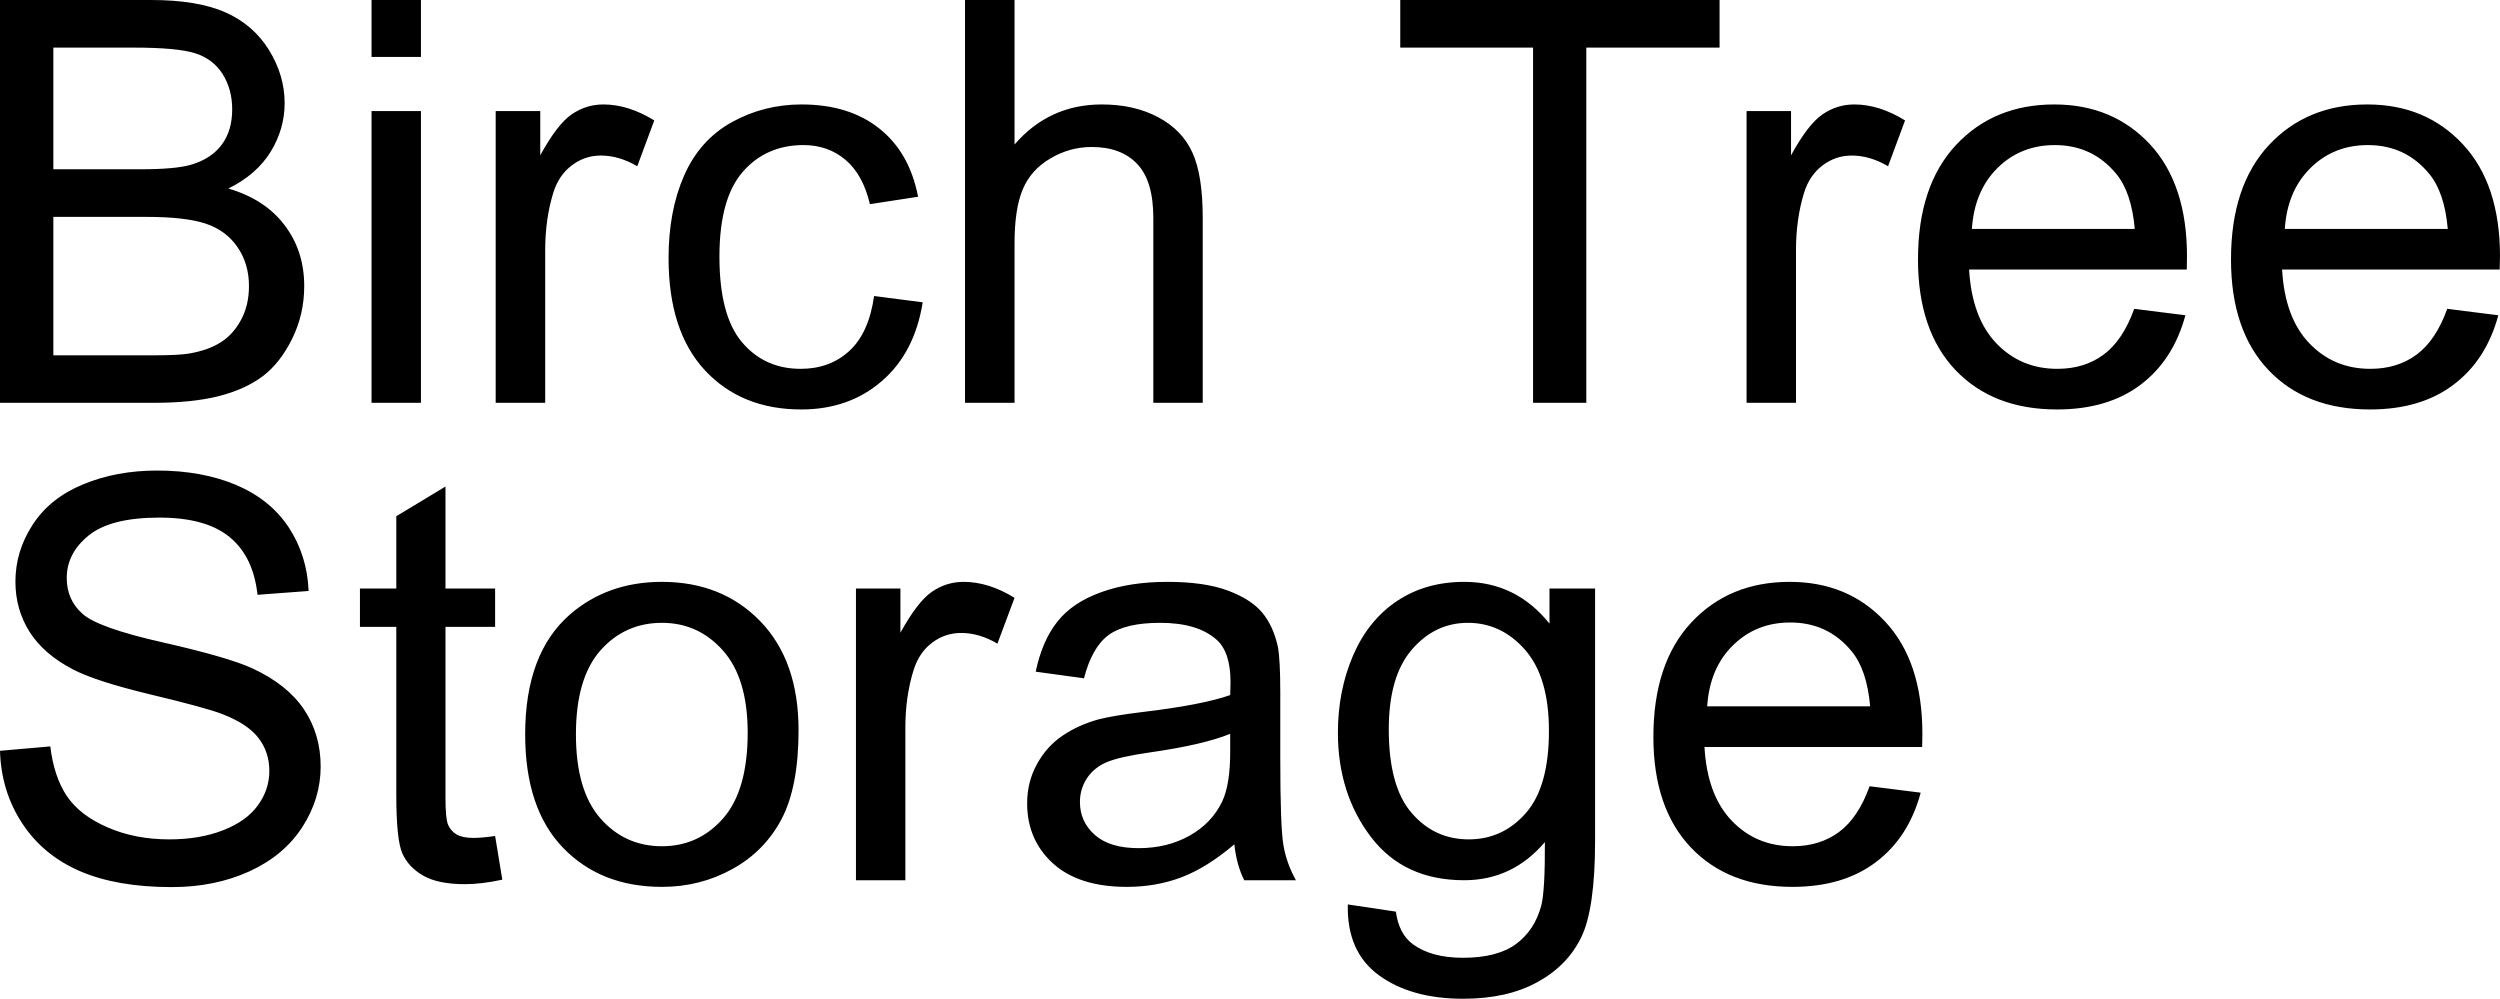 <svg xmlns="http://www.w3.org/2000/svg" viewBox="0 9.47 222.12 88.737" data-asc="0.9052734375" width="222.12" height="88.737"><defs/><g fill="#000000"><g transform="translate(0, 0)"><path d="M0 45.26L0 9.47L13.43 9.47Q17.53 9.47 20.01 10.56Q22.49 11.65 23.89 13.90Q25.29 16.16 25.29 18.63Q25.29 20.92 24.05 22.95Q22.80 24.98 20.29 26.22Q23.54 27.17 25.28 29.47Q27.03 31.76 27.03 34.89Q27.03 37.40 25.96 39.56Q24.90 41.72 23.34 42.90Q21.78 44.07 19.42 44.67Q17.07 45.26 13.65 45.26L0 45.26M4.74 24.51L12.48 24.51Q15.63 24.51 16.99 24.10Q18.80 23.56 19.71 22.31Q20.63 21.07 20.63 19.19Q20.63 17.41 19.78 16.05Q18.92 14.70 17.33 14.20Q15.75 13.70 11.89 13.70L4.74 13.70L4.74 24.51M4.74 41.04L13.65 41.04Q15.94 41.04 16.87 40.87Q18.51 40.58 19.60 39.89Q20.70 39.21 21.41 37.90Q22.12 36.60 22.12 34.89Q22.12 32.89 21.09 31.41Q20.07 29.93 18.25 29.33Q16.43 28.74 13.01 28.74L4.74 28.74L4.74 41.04ZM33.01 14.53L33.01 9.47L37.40 9.47L37.40 14.53L33.01 14.53M33.01 45.26L33.01 19.34L37.40 19.34L37.40 45.26L33.01 45.26ZM44.04 45.26L44.04 19.34L48.00 19.34L48.00 23.27Q49.51 20.51 50.79 19.63Q52.08 18.75 53.61 18.75Q55.83 18.75 58.13 20.17L56.62 24.24Q55.00 23.29 53.39 23.29Q51.95 23.29 50.81 24.16Q49.66 25.02 49.17 26.56Q48.44 28.91 48.44 31.69L48.44 45.26L44.04 45.26ZM77.66 35.77L81.98 36.33Q81.27 40.80 78.36 43.32Q75.44 45.85 71.19 45.85Q65.87 45.85 62.63 42.37Q59.40 38.89 59.40 32.40Q59.40 28.20 60.79 25.05Q62.18 21.90 65.03 20.32Q67.87 18.75 71.22 18.75Q75.44 18.75 78.13 20.89Q80.81 23.02 81.57 26.95L77.29 27.61Q76.68 25 75.13 23.68Q73.58 22.36 71.39 22.36Q68.07 22.36 65.99 24.74Q63.92 27.12 63.92 32.28Q63.92 37.50 65.92 39.87Q67.92 42.24 71.14 42.24Q73.73 42.24 75.46 40.65Q77.20 39.06 77.66 35.77ZM85.74 45.26L85.74 9.47L90.14 9.47L90.14 22.31Q93.21 18.75 97.90 18.75Q100.78 18.75 102.91 19.89Q105.03 21.02 105.94 23.02Q106.86 25.02 106.86 28.83L106.86 45.26L102.47 45.26L102.47 28.83Q102.47 25.54 101.04 24.04Q99.61 22.53 97.00 22.53Q95.04 22.53 93.32 23.55Q91.60 24.56 90.87 26.29Q90.14 28.03 90.14 31.08L90.14 45.26L85.74 45.26ZM136.21 45.26L136.21 13.70L124.41 13.70L124.41 9.47L152.78 9.47L152.78 13.70L140.94 13.70L140.94 45.26L136.21 45.26ZM155.18 45.26L155.18 19.34L159.13 19.34L159.13 23.27Q160.64 20.51 161.93 19.63Q163.21 18.75 164.75 18.75Q166.97 18.75 169.26 20.17L167.75 24.24Q166.14 23.29 164.53 23.29Q163.09 23.29 161.94 24.16Q160.79 25.02 160.30 26.56Q159.57 28.91 159.57 31.69L159.57 45.26L155.18 45.26ZM189.62 36.91L194.17 37.48Q193.09 41.46 190.19 43.65Q187.28 45.85 182.76 45.85Q177.08 45.85 173.74 42.35Q170.41 38.84 170.41 32.52Q170.41 25.98 173.78 22.36Q177.15 18.75 182.52 18.75Q187.72 18.75 191.02 22.29Q194.31 25.83 194.31 32.25Q194.31 32.64 194.29 33.42L174.95 33.42Q175.20 37.70 177.37 39.97Q179.54 42.24 182.79 42.24Q185.21 42.24 186.91 40.97Q188.62 39.70 189.62 36.91M175.20 29.81L189.67 29.81Q189.38 26.54 188.01 24.90Q185.91 22.36 182.57 22.36Q179.54 22.36 177.48 24.39Q175.42 26.42 175.20 29.81ZM217.43 36.91L221.97 37.48Q220.90 41.46 217.99 43.65Q215.09 45.85 210.57 45.85Q204.88 45.85 201.55 42.35Q198.22 38.84 198.22 32.52Q198.22 25.98 201.59 22.36Q204.96 18.75 210.33 18.75Q215.53 18.75 218.82 22.29Q222.12 25.83 222.12 32.25Q222.12 32.64 222.09 33.42L202.76 33.42Q203.00 37.70 205.18 39.97Q207.35 42.24 210.60 42.24Q213.01 42.24 214.72 40.97Q216.43 39.70 217.43 36.91M203.00 29.81L217.48 29.81Q217.19 26.54 215.82 24.90Q213.72 22.36 210.38 22.36Q207.35 22.36 205.29 24.39Q203.22 26.42 203.00 29.81Z"/></g><g transform="translate(0, 42.417)"><path d="M0 33.76L4.47 33.37Q4.79 36.06 5.94 37.78Q7.10 39.50 9.55 40.56Q11.99 41.63 15.04 41.63Q17.75 41.63 19.82 40.82Q21.90 40.01 22.91 38.61Q23.93 37.21 23.93 35.55Q23.93 33.86 22.95 32.60Q21.97 31.35 19.73 30.49Q18.29 29.93 13.35 28.75Q8.42 27.56 6.45 26.51Q3.88 25.17 2.62 23.18Q1.37 21.19 1.37 18.73Q1.37 16.02 2.91 13.66Q4.44 11.30 7.40 10.08Q10.35 8.86 13.96 8.86Q17.94 8.86 20.98 10.14Q24.02 11.43 25.66 13.92Q27.29 16.41 27.42 19.56L22.88 19.90Q22.51 16.50 20.40 14.77Q18.29 13.04 14.16 13.04Q9.86 13.04 7.90 14.61Q5.93 16.19 5.93 18.41Q5.93 20.34 7.32 21.58Q8.69 22.83 14.47 24.13Q20.24 25.44 22.39 26.42Q25.51 27.86 27.00 30.07Q28.49 32.28 28.49 35.16Q28.49 38.01 26.86 40.54Q25.22 43.07 22.16 44.47Q19.09 45.87 15.26 45.87Q10.40 45.87 7.12 44.46Q3.83 43.04 1.97 40.20Q0.10 37.35 0 33.76ZM43.99 41.33L44.63 45.21Q42.77 45.61 41.31 45.61Q38.92 45.61 37.60 44.85Q36.28 44.09 35.74 42.86Q35.21 41.63 35.21 37.67L35.21 22.75L31.98 22.75L31.98 19.34L35.21 19.34L35.21 12.92L39.58 10.28L39.58 19.34L43.99 19.34L43.99 22.75L39.58 22.75L39.58 37.92Q39.58 39.79 39.81 40.33Q40.04 40.87 40.56 41.19Q41.09 41.50 42.07 41.50Q42.80 41.50 43.99 41.33ZM46.66 32.30Q46.66 25.10 50.66 21.63Q54.00 18.75 58.81 18.75Q64.16 18.75 67.55 22.25Q70.95 25.76 70.95 31.93Q70.95 36.94 69.45 39.81Q67.94 42.68 65.08 44.26Q62.21 45.85 58.81 45.85Q53.37 45.85 50.01 42.36Q46.66 38.87 46.66 32.30M51.17 32.30Q51.17 37.28 53.34 39.76Q55.52 42.24 58.81 42.24Q62.08 42.24 64.26 39.75Q66.43 37.26 66.43 32.15Q66.43 27.34 64.25 24.87Q62.06 22.39 58.81 22.39Q55.52 22.39 53.34 24.85Q51.17 27.32 51.17 32.30ZM76.05 45.26L76.05 19.34L80.00 19.34L80.00 23.27Q81.52 20.51 82.80 19.63Q84.08 18.75 85.62 18.75Q87.84 18.75 90.14 20.17L88.62 24.24Q87.01 23.29 85.40 23.29Q83.96 23.29 82.81 24.16Q81.67 25.02 81.18 26.56Q80.44 28.91 80.44 31.69L80.44 45.26L76.05 45.26ZM109.67 42.07Q107.23 44.14 104.97 45.00Q102.71 45.85 100.12 45.85Q95.85 45.85 93.55 43.76Q91.26 41.67 91.26 38.43Q91.26 36.52 92.13 34.95Q92.99 33.37 94.40 32.42Q95.80 31.47 97.56 30.98Q98.85 30.64 101.46 30.32Q106.79 29.69 109.30 28.81Q109.33 27.91 109.33 27.66Q109.33 24.98 108.08 23.88Q106.40 22.39 103.08 22.39Q99.98 22.39 98.50 23.47Q97.02 24.56 96.31 27.32L92.02 26.73Q92.60 23.97 93.95 22.28Q95.29 20.58 97.83 19.67Q100.37 18.75 103.71 18.75Q107.03 18.75 109.11 19.53Q111.18 20.31 112.16 21.50Q113.13 22.68 113.53 24.49Q113.75 25.61 113.75 28.54L113.75 34.40Q113.75 40.53 114.03 42.15Q114.31 43.77 115.14 45.26L110.55 45.26Q109.86 43.90 109.67 42.07M109.30 32.25Q106.91 33.23 102.12 33.91Q99.41 34.30 98.29 34.79Q97.17 35.28 96.56 36.22Q95.95 37.16 95.95 38.31Q95.95 40.06 97.28 41.24Q98.61 42.41 101.17 42.41Q103.71 42.41 105.69 41.30Q107.67 40.19 108.59 38.26Q109.30 36.77 109.30 33.86L109.30 32.25ZM119.75 47.41L124.02 48.05Q124.29 50.02 125.51 50.93Q127.15 52.15 129.98 52.15Q133.03 52.15 134.69 50.93Q136.35 49.71 136.94 47.51Q137.28 46.17 137.26 41.87Q134.38 45.26 130.08 45.26Q124.73 45.26 121.80 41.41Q118.87 37.55 118.87 32.15Q118.87 28.44 120.21 25.31Q121.56 22.17 124.11 20.46Q126.66 18.75 130.10 18.75Q134.69 18.75 137.67 22.46L137.67 19.34L141.72 19.34L141.72 41.75Q141.72 47.80 140.49 50.33Q139.26 52.86 136.58 54.32Q133.91 55.79 130.00 55.79Q125.37 55.79 122.51 53.70Q119.65 51.61 119.75 47.41M123.39 31.84Q123.39 36.94 125.42 39.28Q127.44 41.63 130.49 41.63Q133.52 41.63 135.57 39.29Q137.62 36.96 137.62 31.98Q137.62 27.22 135.51 24.80Q133.40 22.39 130.42 22.39Q127.49 22.39 125.44 24.77Q123.39 27.15 123.39 31.84ZM166.11 36.91L170.65 37.48Q169.58 41.46 166.67 43.65Q163.77 45.85 159.25 45.85Q153.56 45.85 150.23 42.35Q146.90 38.84 146.90 32.52Q146.90 25.98 150.27 22.36Q153.64 18.75 159.01 18.75Q164.21 18.75 167.50 22.29Q170.80 25.83 170.80 32.25Q170.80 32.64 170.78 33.42L151.44 33.42Q151.68 37.70 153.86 39.97Q156.03 42.24 159.28 42.24Q161.69 42.24 163.40 40.97Q165.11 39.70 166.11 36.91M151.68 29.81L166.16 29.81Q165.87 26.54 164.50 24.90Q162.40 22.36 159.06 22.36Q156.03 22.36 153.97 24.39Q151.90 26.42 151.68 29.81Z"/></g></g></svg>
